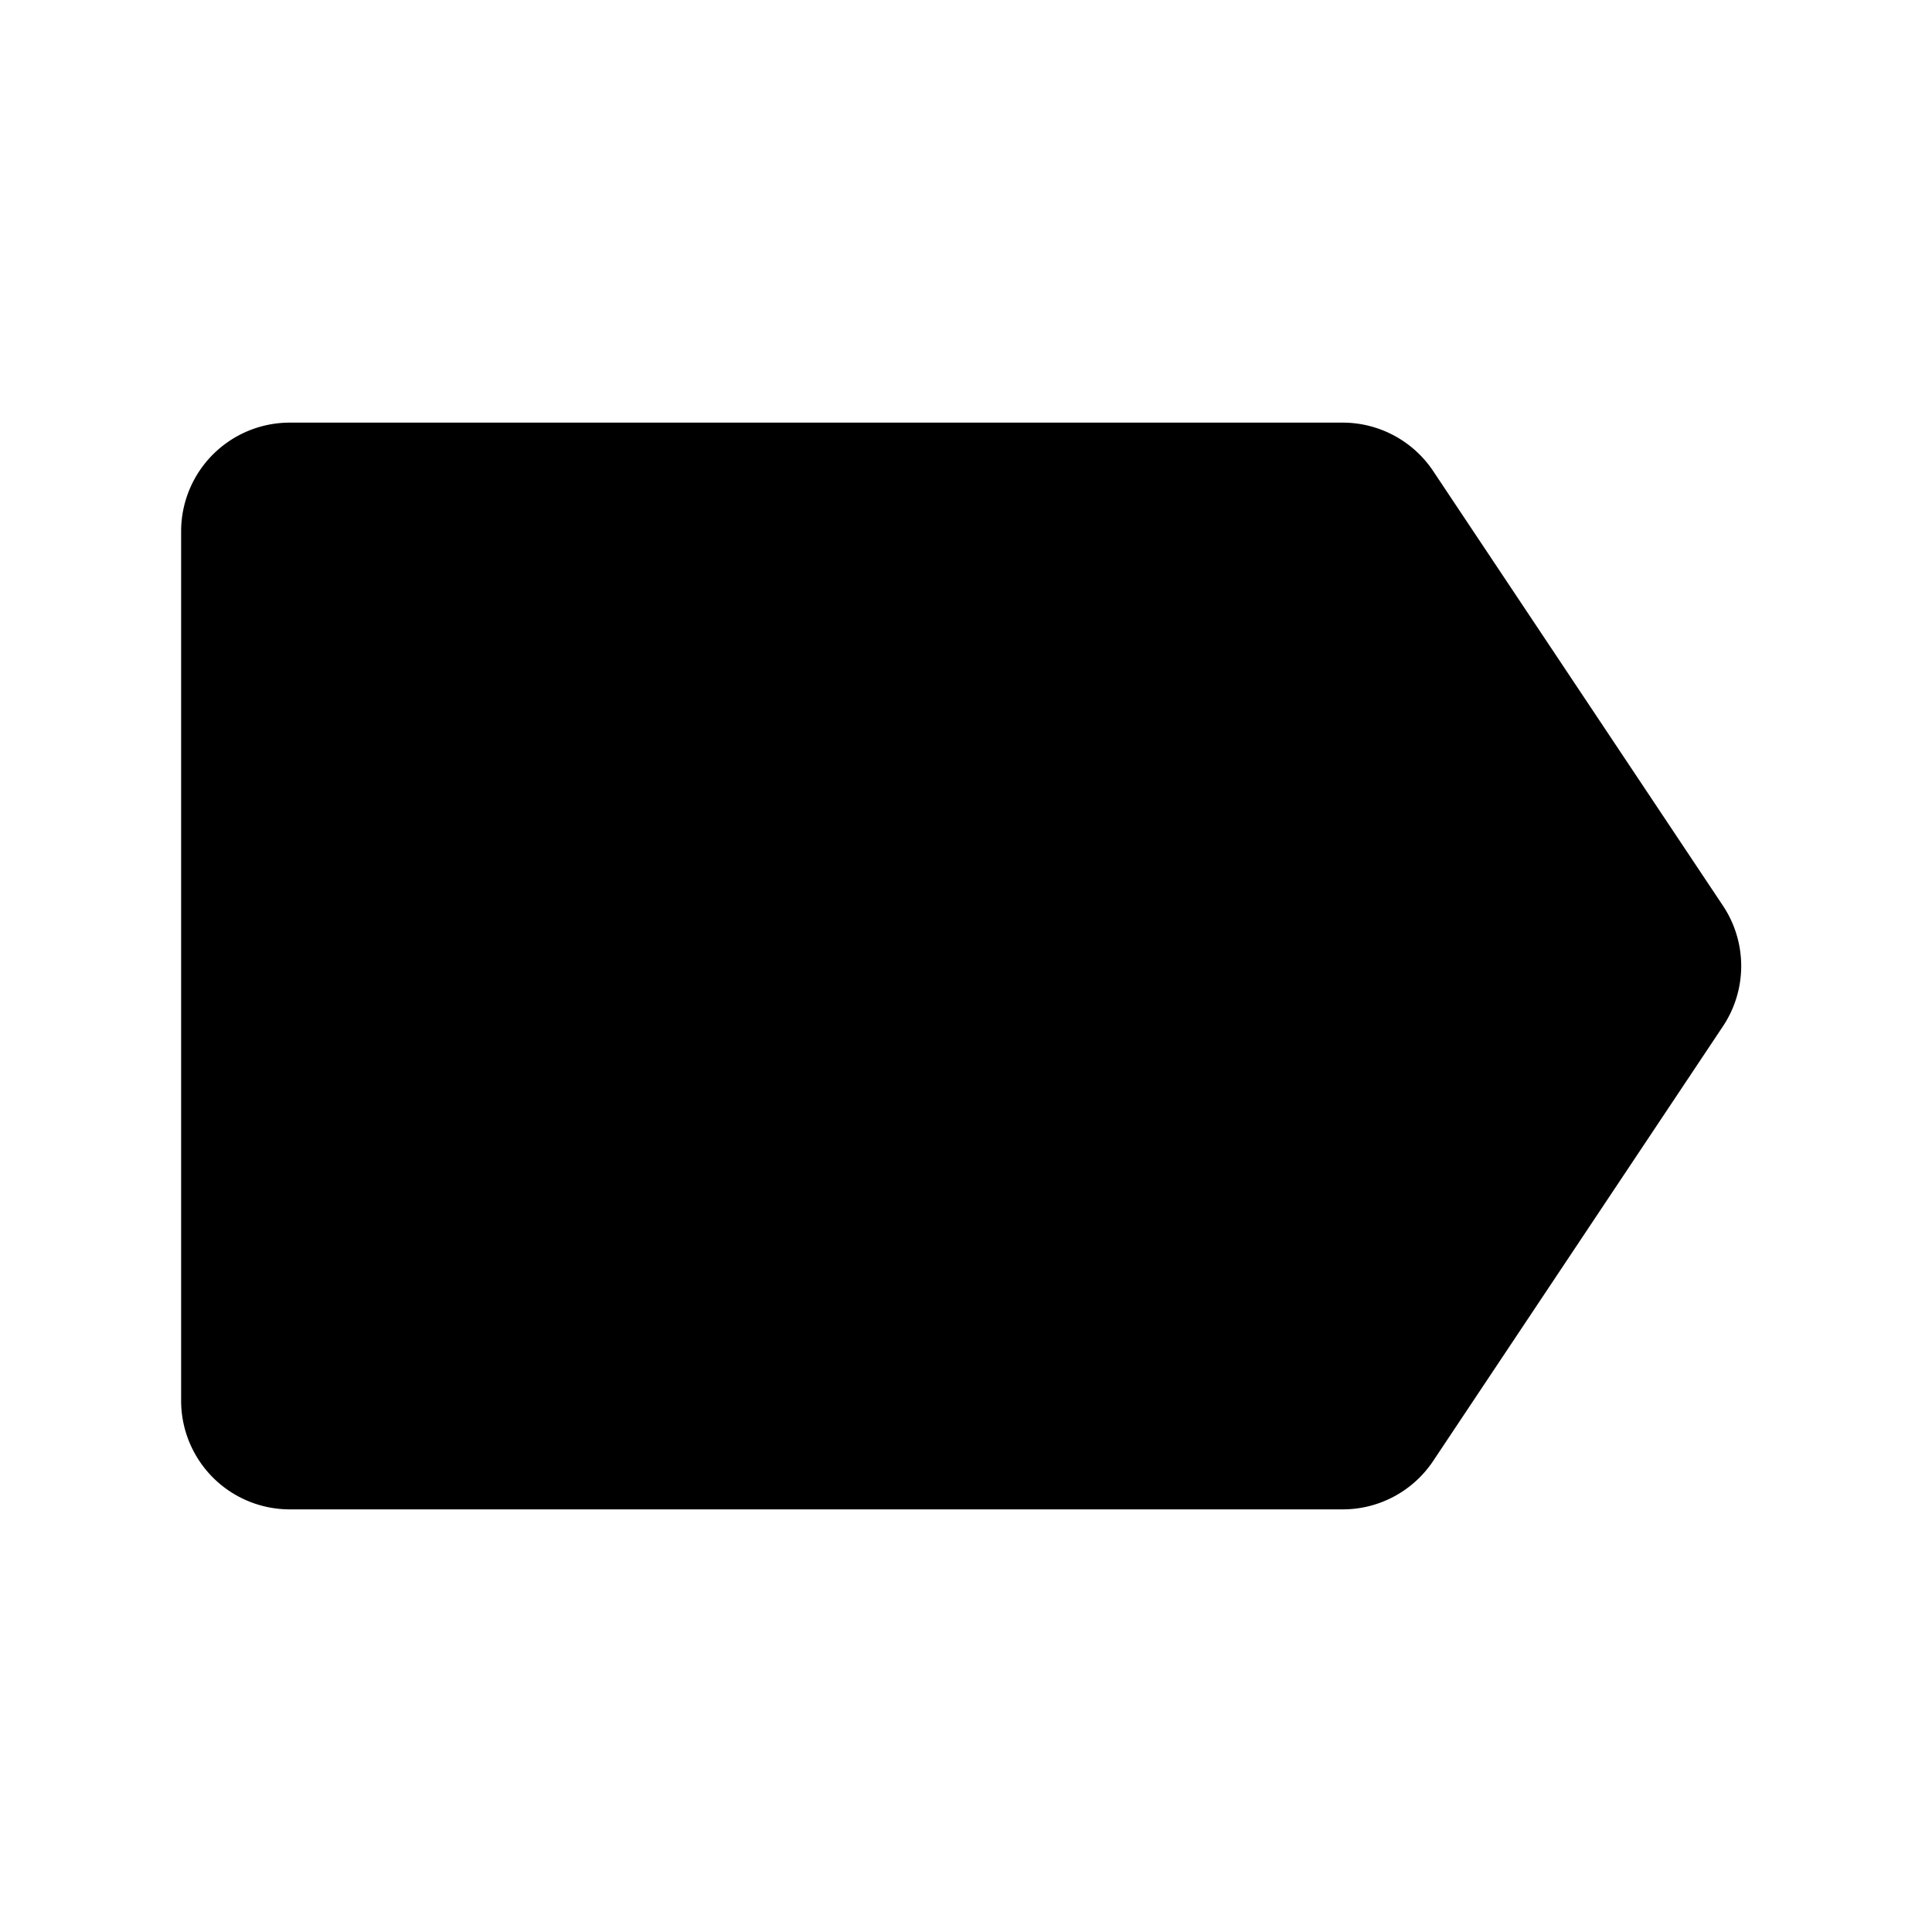 <svg xmlns="http://www.w3.org/2000/svg" width="1em" height="1em" viewBox="0 0 24 24"><path fill="currentColor" stroke="currentColor" stroke-width="1.5" d="M3 17.4V6.6a.6.6 0 0 1 .6-.6h13.079c.2 0 .388.1.5.267l3.6 5.4a.6.6 0 0 1 0 .666l-3.6 5.4a.6.6 0 0 1-.5.267H3.6a.6.6 0 0 1-.6-.6Z"/></svg>